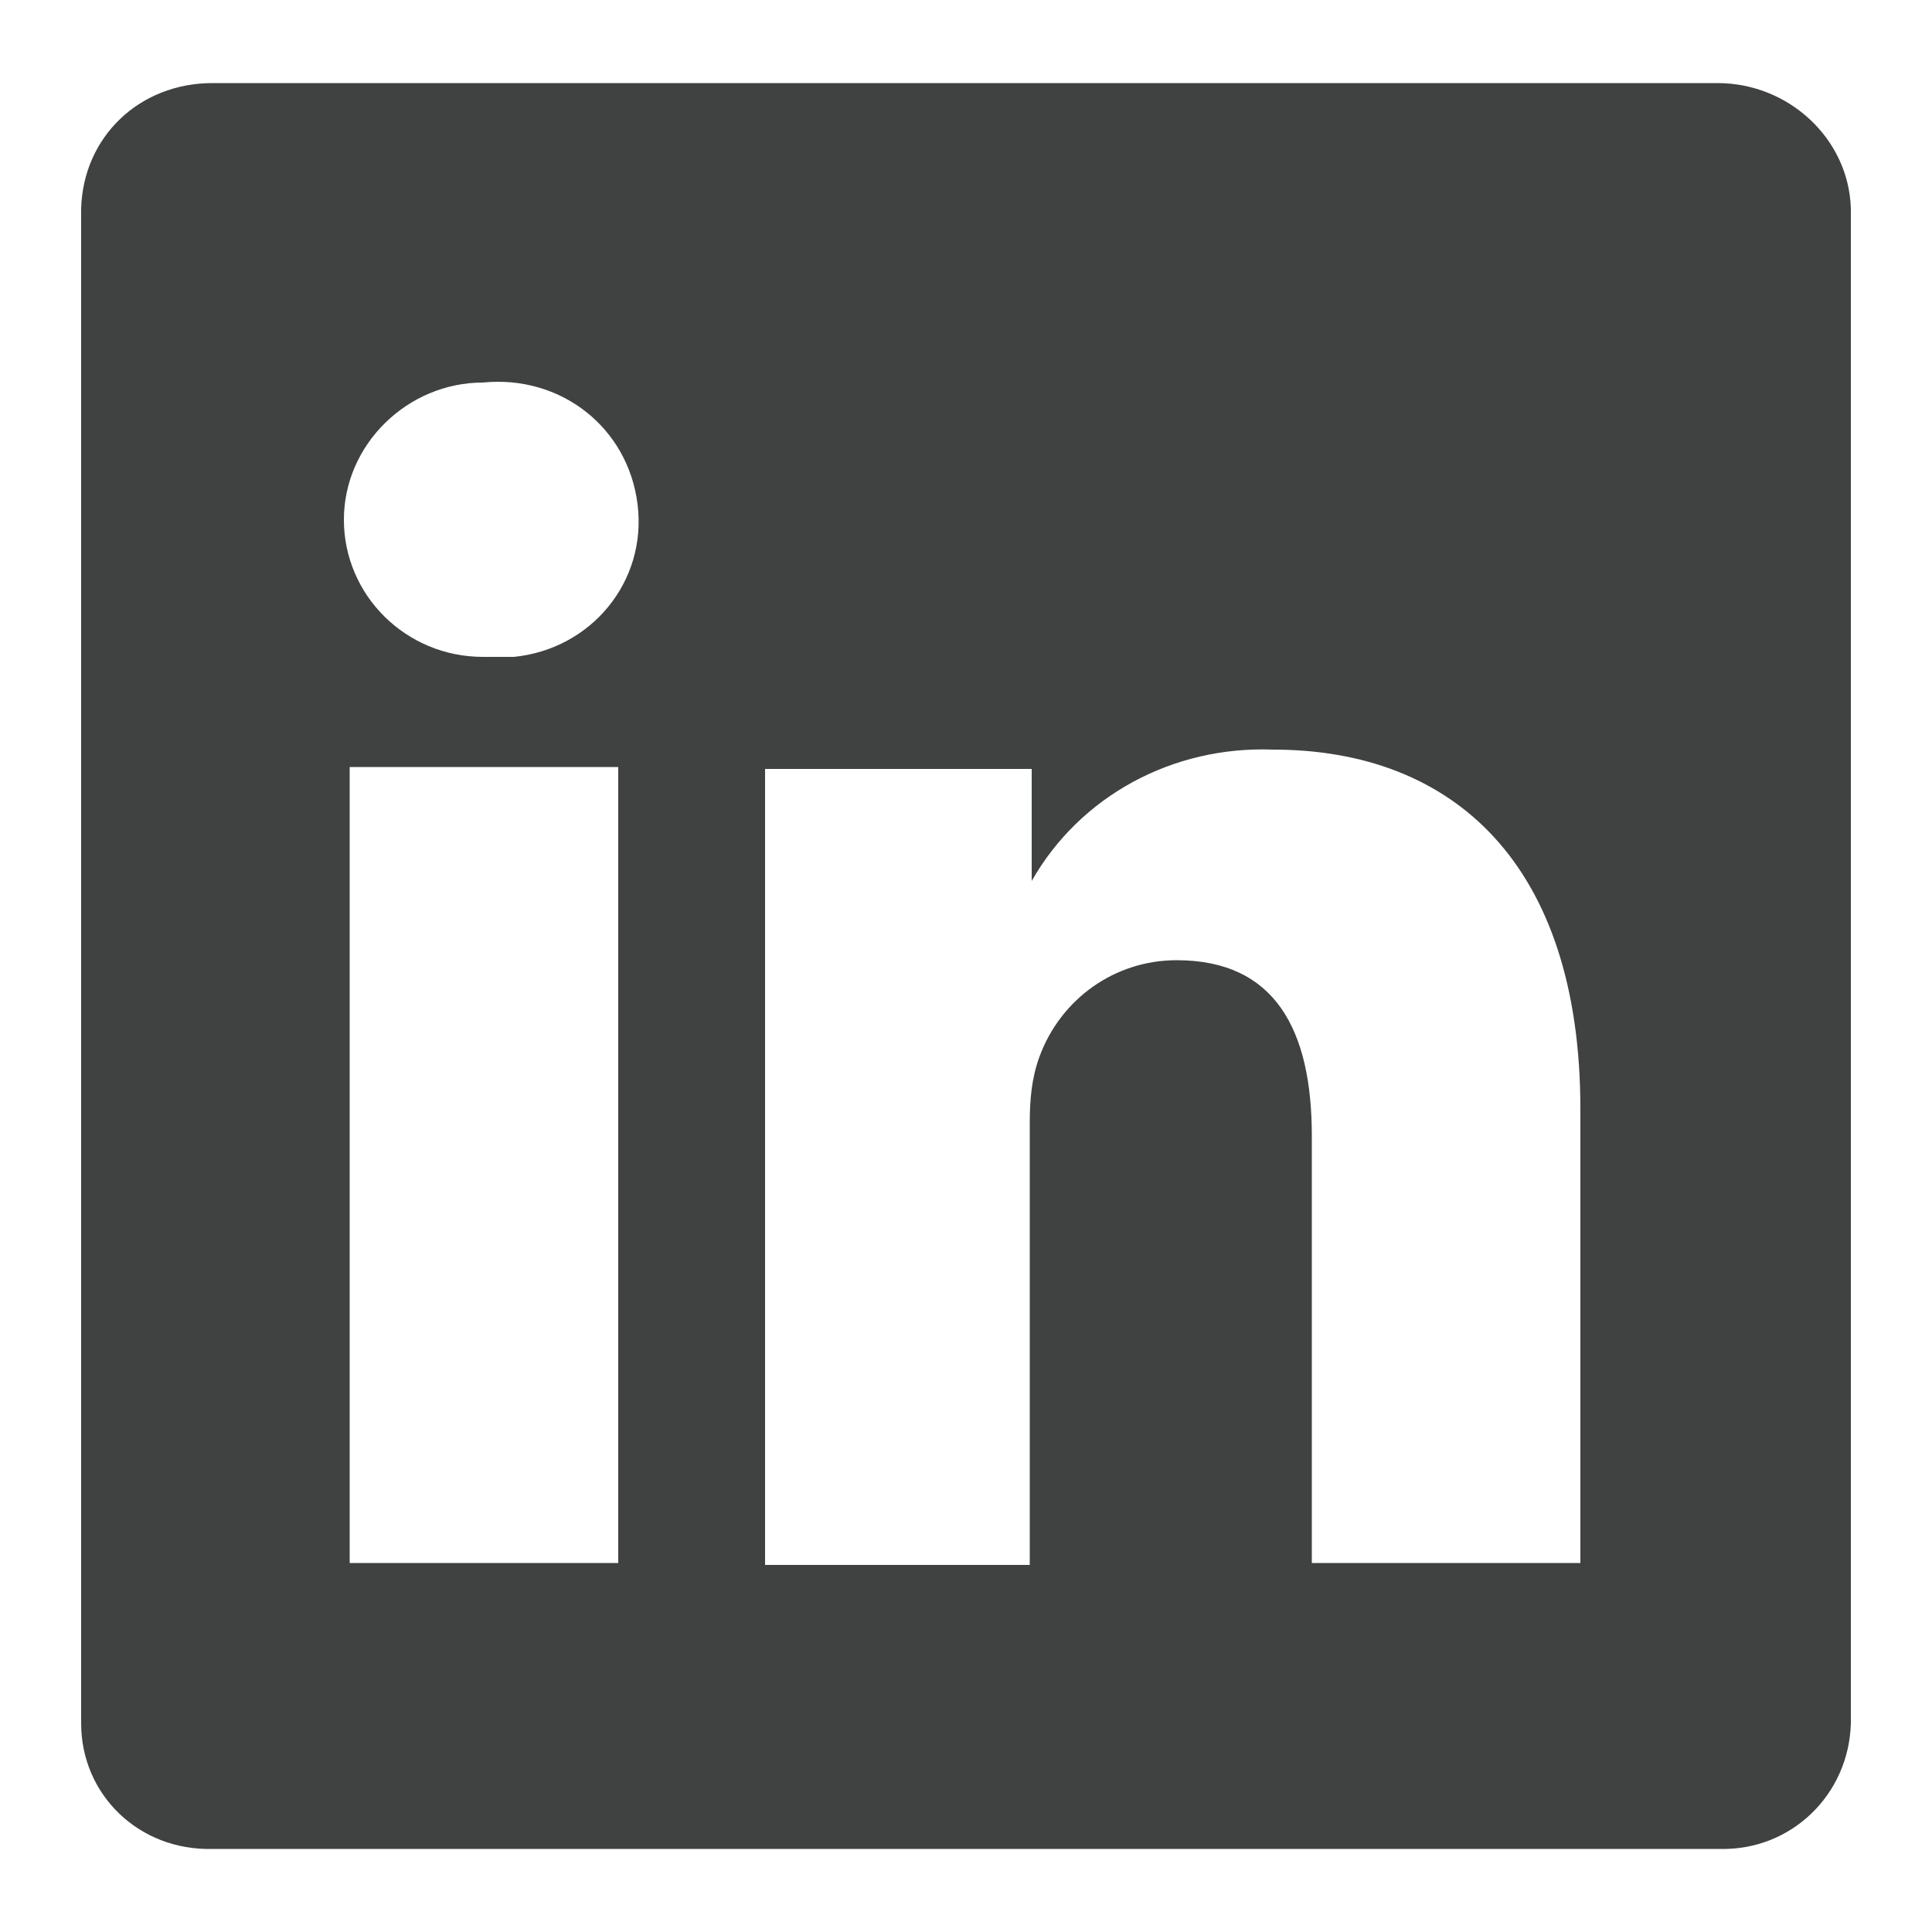 <?xml version="1.0" encoding="utf-8"?>
<!-- Generator: Adobe Illustrator 27.5.0, SVG Export Plug-In . SVG Version: 6.00 Build 0)  -->
<svg version="1.1" id="Layer_1" xmlns="http://www.w3.org/2000/svg" xmlns:xlink="http://www.w3.org/1999/xlink" x="0px" y="0px"
	 viewBox="0 0 100 100" style="enable-background:new 0 0 100 100;" xml:space="preserve">
<style type="text/css">
	.st0{fill:#404242;}
	.st1{fill:#D1D3D4;}
</style>
<path class="st0" d="M88.9,4.3H11c-3.8,0-6.7,2.8-6.8,6.5l0,0v78.4c0,3.7,3,6.6,6.8,6.5l0,0h78c3.7,0.1,6.7-2.8,6.8-6.5l0,0V10.8
	C95.7,7.2,92.6,4.3,88.9,4.3L88.9,4.3z M32,80.9H18.1V39.7H32V80.9z M25,34L25,34c-4,0-7.2-3.2-7.2-7.1s3.3-7.1,7.2-7.1
	c4-0.4,7.5,2.3,8,6.3s-2.4,7.5-6.4,7.9C26.2,34,25.6,34,25,34z M81.8,80.9H67.9V58.8c0-5.5-1.9-9.1-7-9.1c-3.2,0-6,2-7.1,5
	c-0.4,1.1-0.5,2.2-0.5,3.4V81H39.6c0,0,0-37.4,0-41.2h13.8v5.8c2.5-4.4,7.3-7,12.5-6.8c9.3,0,15.9,5.9,15.9,18.6
	C81.8,57.4,81.8,80.9,81.8,80.9z"/>
<rect x="124.6" y="4.3" class="st0" width="100" height="47"/>
<rect x="124.6" y="57.3" class="st1" width="100" height="47"/>
</svg>
